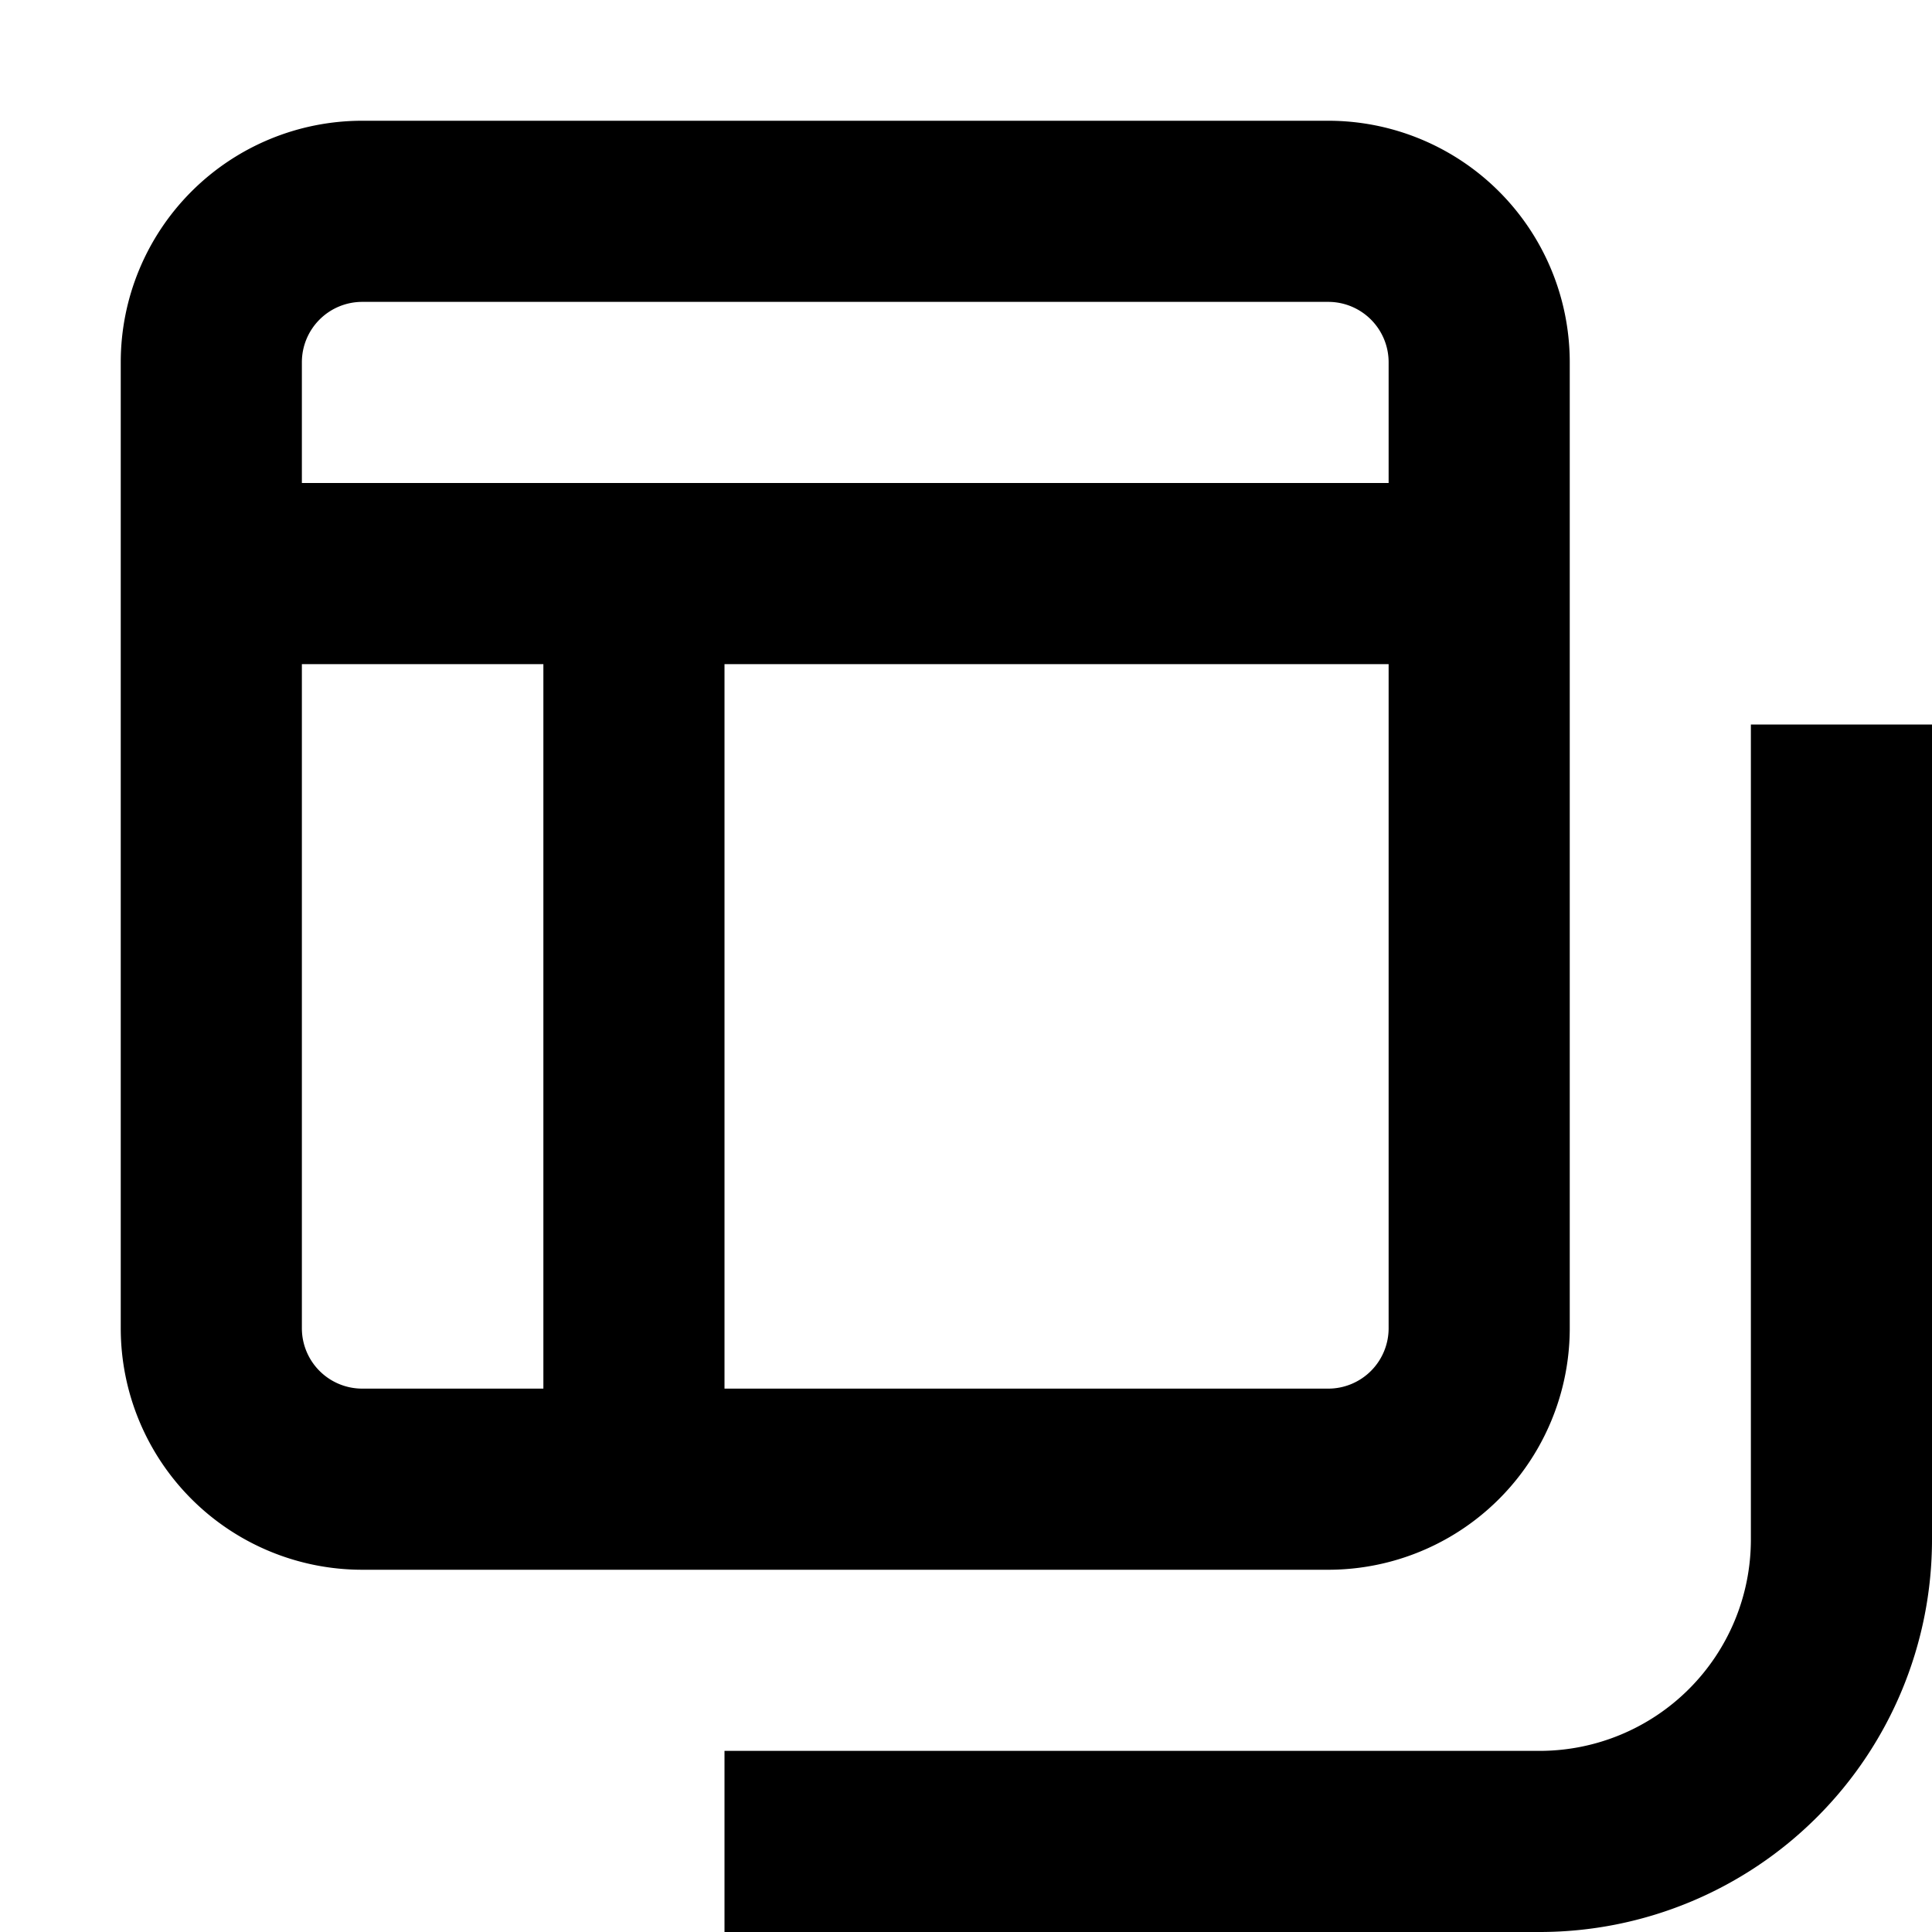 <svg width="16" height="16" fill="none" viewBox="0 0 16 16"><path fill="currentcolor" d="M11.5 5.5H6v6h5a.5.5 0 0 0 .5-.5zm-9 5.5a.5.5 0 0 0 .5.5h1.5v-6h-2zm9-8a.5.5 0 0 0-.5-.5H3a.5.5 0 0 0-.5.5v1h9zm1.5 8a2 2 0 0 1-2 2H3a2 2 0 0 1-2-2V3a2 2 0 0 1 2-2h8a2 2 0 0 1 2 2z"/><path fill="currentcolor" d="M14.5 12.75V6H16v6.75A3.25 3.25 0 0 1 12.75 16H6v-1.5h6.75a1.75 1.75 0 0 0 1.75-1.75"/></svg>